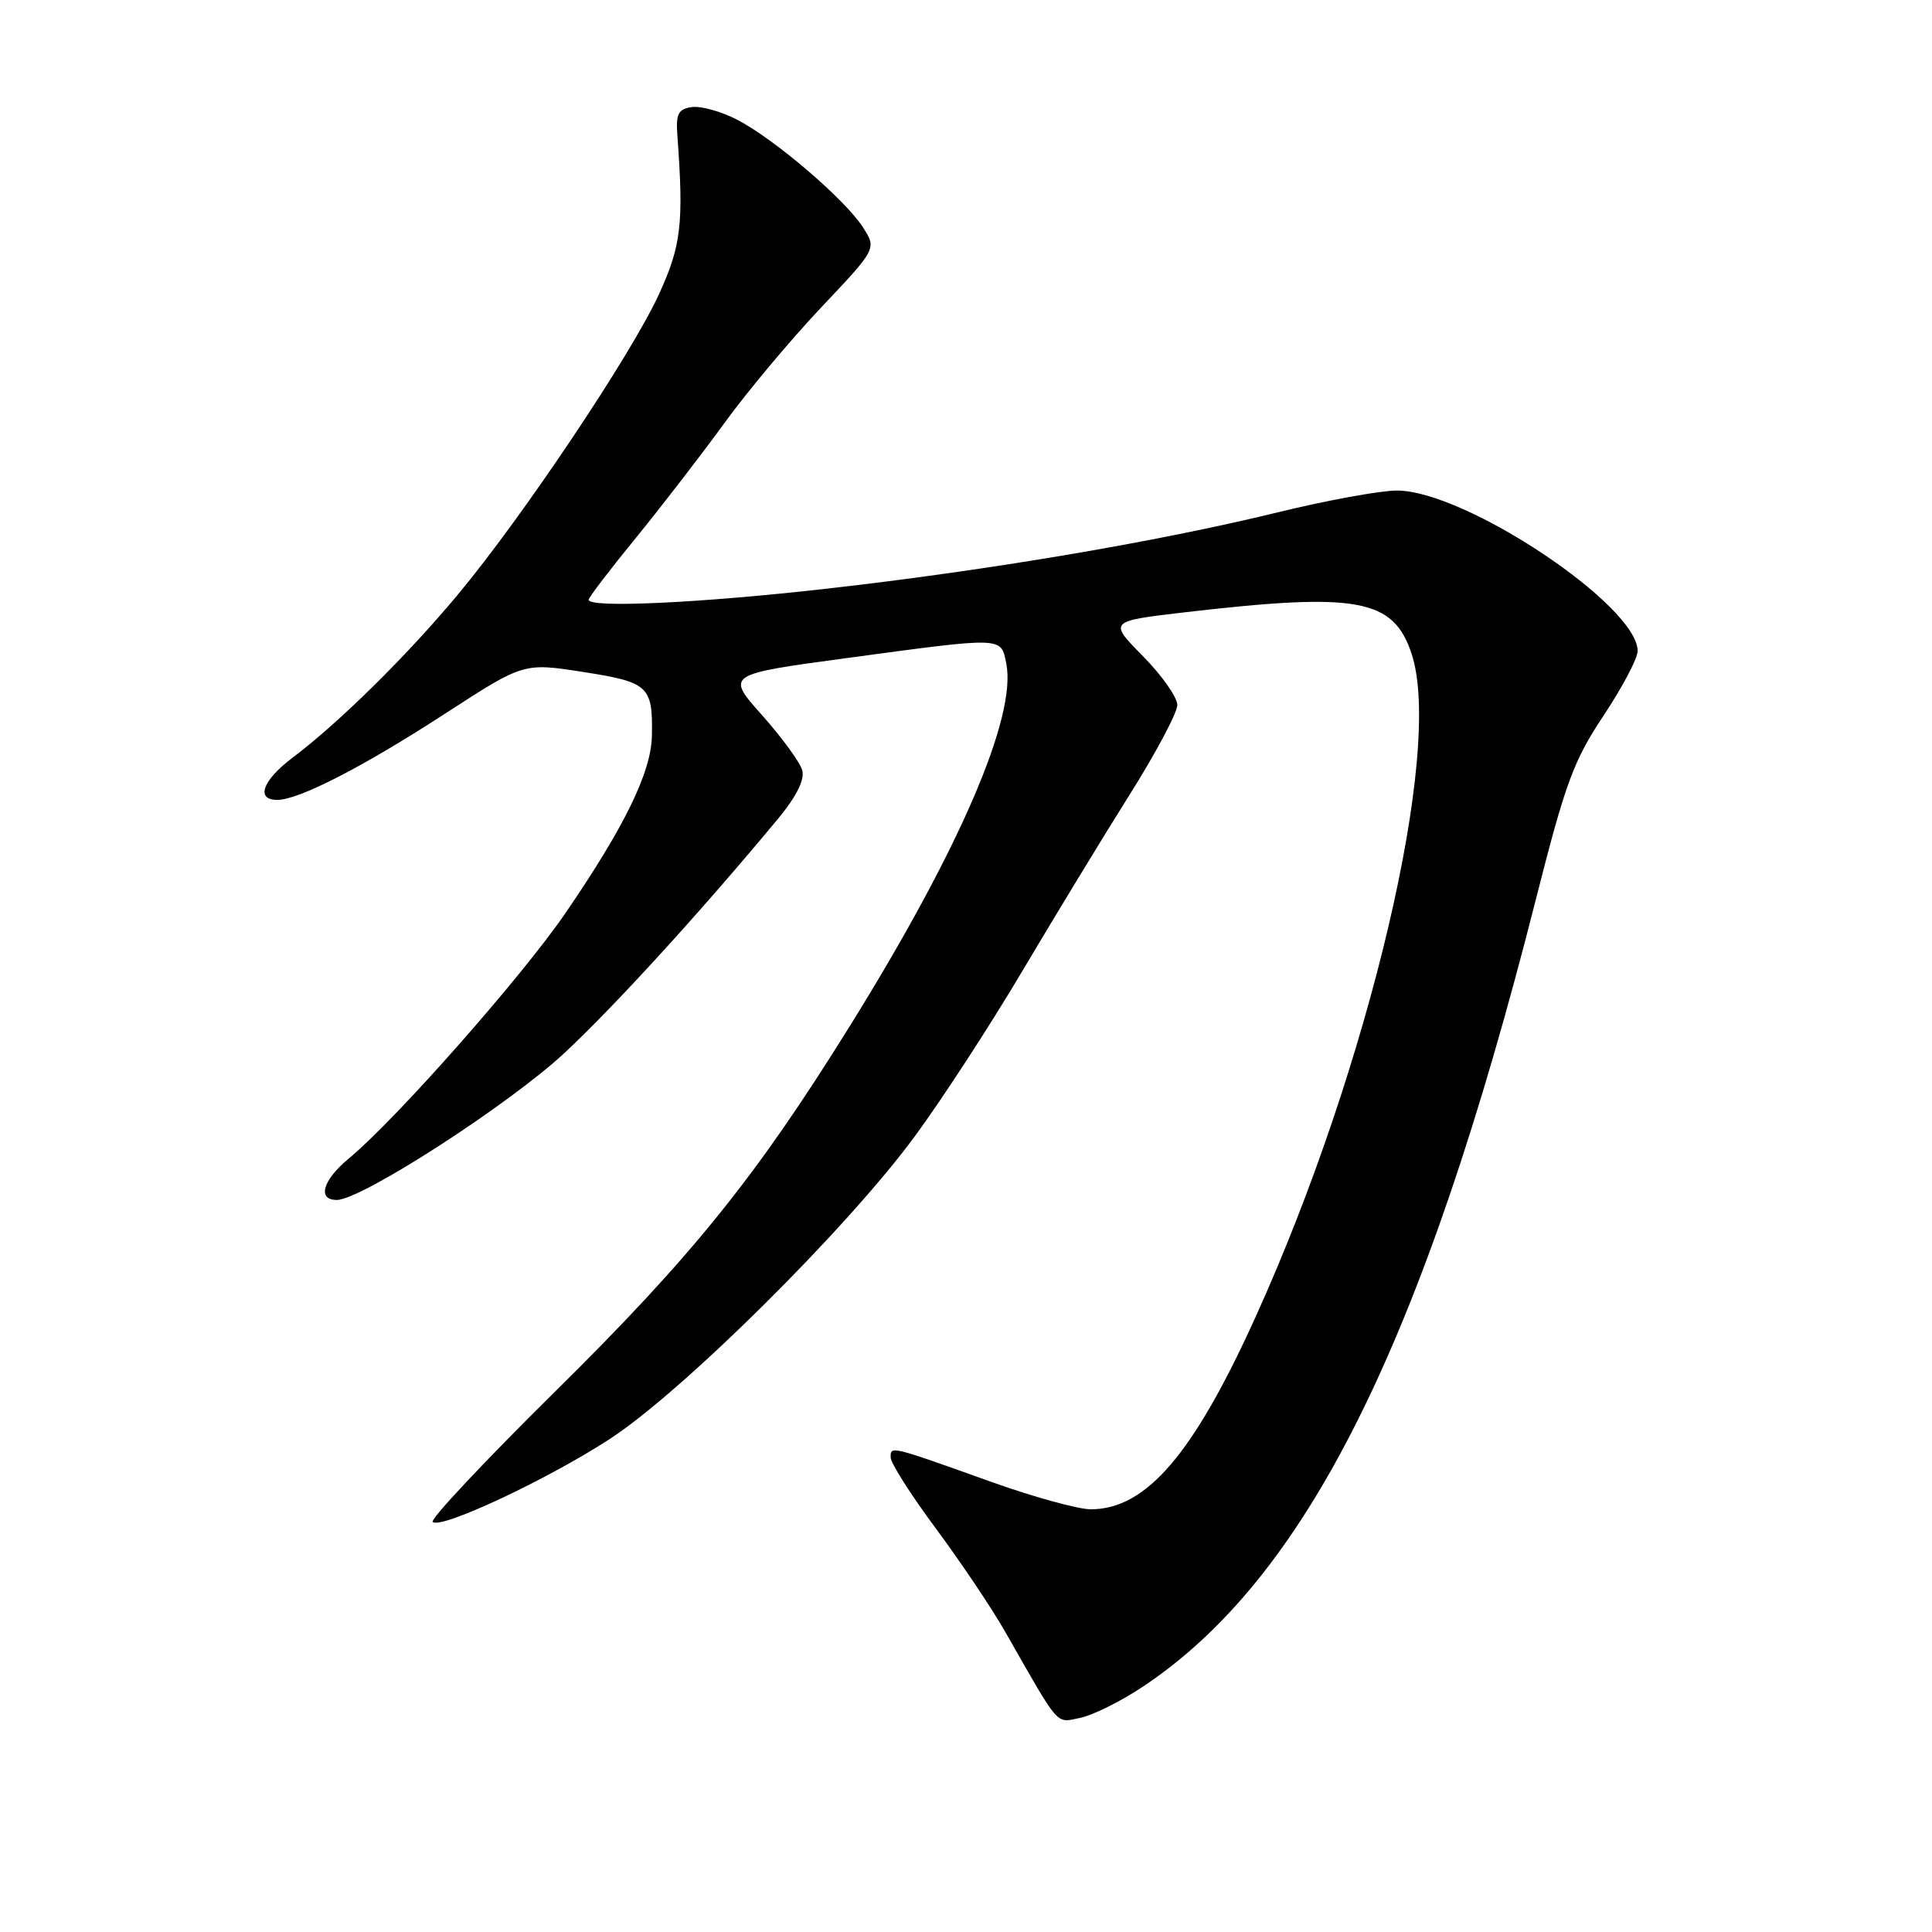 <?xml version="1.0" encoding="UTF-8" standalone="no"?>
<!DOCTYPE svg PUBLIC "-//W3C//DTD SVG 1.1//EN" "http://www.w3.org/Graphics/SVG/1.1/DTD/svg11.dtd" >
<svg xmlns="http://www.w3.org/2000/svg" xmlns:xlink="http://www.w3.org/1999/xlink" version="1.1" viewBox="0 0 256 256">
 <g >
 <path fill="currentColor"
d=" M 151.38 223.53 C 173.07 209.14 188.57 178.08 203.54 119.06 C 207.43 103.72 208.50 100.81 212.48 94.82 C 214.97 91.08 217.00 87.23 217.00 86.26 C 216.98 80.22 194.14 65.00 185.09 65.00 C 182.91 65.00 175.80 66.30 169.30 67.89 C 153.28 71.80 131.13 75.55 109.75 77.98 C 92.78 79.91 78.00 80.60 78.00 79.47 C 78.00 79.17 80.83 75.46 84.30 71.22 C 87.76 66.97 93.04 60.12 96.03 56.00 C 99.02 51.88 104.78 45.00 108.82 40.73 C 116.17 32.95 116.17 32.95 114.33 30.10 C 111.96 26.41 102.58 18.39 97.67 15.86 C 95.57 14.77 92.87 14.02 91.67 14.19 C 89.86 14.45 89.54 15.07 89.76 18.00 C 90.61 29.62 90.27 32.55 87.31 39.00 C 83.65 46.99 69.18 68.60 60.59 78.88 C 53.83 86.98 44.92 95.76 38.75 100.41 C 34.77 103.41 33.84 106.01 36.75 105.99 C 39.64 105.97 48.10 101.62 59.04 94.52 C 69.38 87.81 69.38 87.81 77.27 89.04 C 85.96 90.39 86.51 90.91 86.38 97.50 C 86.29 102.32 82.77 109.53 74.92 121.00 C 69.14 129.44 52.48 148.32 46.25 153.48 C 42.75 156.38 41.99 159.00 44.63 159.00 C 47.88 159.00 67.47 146.35 74.81 139.51 C 81.53 133.24 92.99 120.67 103.16 108.41 C 105.51 105.57 106.63 103.32 106.31 102.10 C 106.04 101.05 103.64 97.76 100.99 94.78 C 96.16 89.36 96.16 89.36 112.33 87.18 C 133.16 84.37 132.62 84.35 133.34 87.94 C 134.74 94.96 127.12 112.63 112.58 136.00 C 100.18 155.95 91.68 166.49 73.68 184.26 C 64.34 193.48 56.98 201.31 57.33 201.66 C 58.35 202.69 72.42 196.11 80.76 190.70 C 90.39 184.45 112.21 162.81 121.20 150.59 C 124.81 145.69 131.25 135.79 135.51 128.59 C 139.78 121.39 146.13 110.95 149.63 105.38 C 153.14 99.82 156.00 94.43 156.00 93.42 C 156.00 92.40 153.95 89.48 151.44 86.94 C 146.88 82.31 146.88 82.31 157.19 81.11 C 179.95 78.47 184.64 79.34 187.05 86.65 C 191.27 99.43 181.44 141.23 166.40 174.44 C 158.13 192.70 151.88 200.00 144.50 199.99 C 142.85 199.98 137.00 198.37 131.50 196.41 C 117.83 191.52 118.00 191.56 118.02 193.13 C 118.03 193.89 120.72 198.10 123.98 202.50 C 127.25 206.90 131.41 213.09 133.21 216.25 C 140.55 229.11 139.84 228.28 143.12 227.63 C 144.77 227.30 148.49 225.45 151.38 223.53 Z "/>
</g>
</svg>